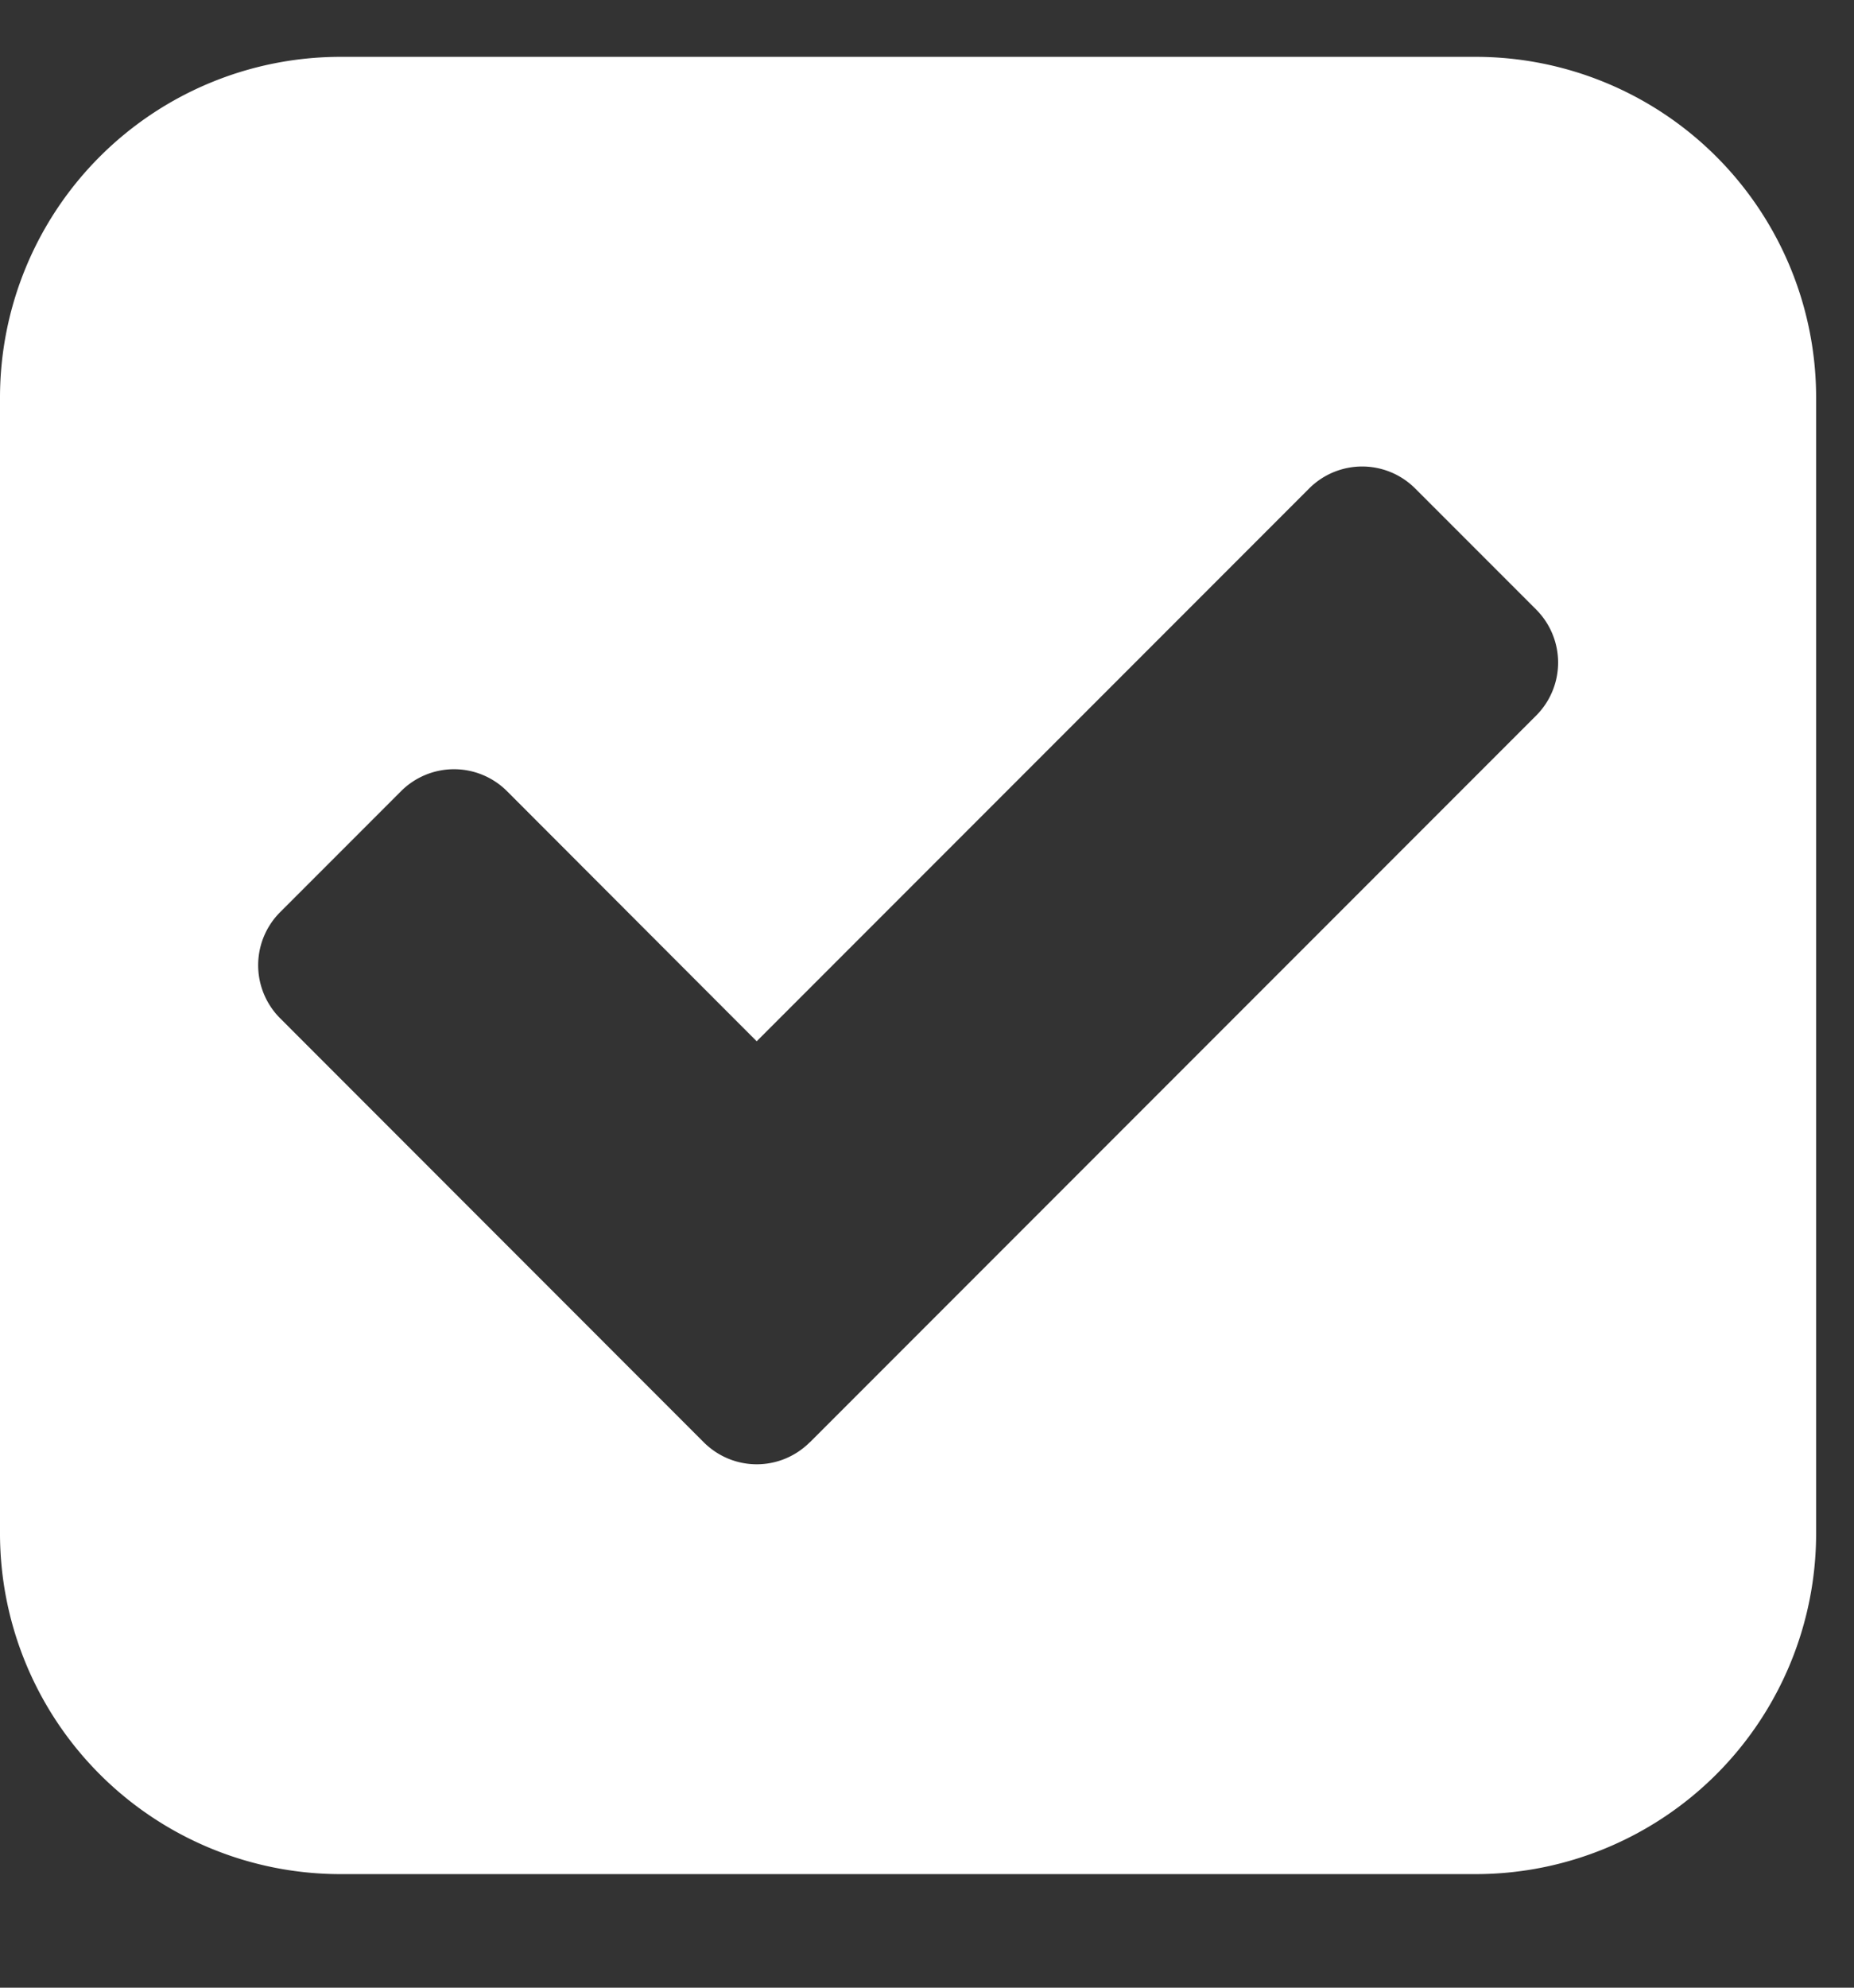 <svg xmlns="http://www.w3.org/2000/svg" width="14" height="15" viewBox="0 0 14 15">
    <rect x="0" y="0" width="14" height="15" fill="#333333" stroke="none"/>
    <path fill="#FFF" fill-rule="evenodd" d="M6.116 10.884l5.482-5.482a.566.566 0 0 0 0-.804l-.91-.91a.566.566 0 0 0-.804 0l-4.17 4.17L3.83 5.972a.566.566 0 0 0-.803 0l-.91.91a.566.566 0 0 0 0 .804l3.196 3.197c.223.223.58.223.803 0zM13.714 3v8.571a2.572 2.572 0 0 1-2.571 2.572H2.57A2.572 2.572 0 0 1 0 11.57V3A2.572 2.572 0 0 1 2.571.429h8.572A2.572 2.572 0 0 1 13.714 3z">
    </path>
</svg>